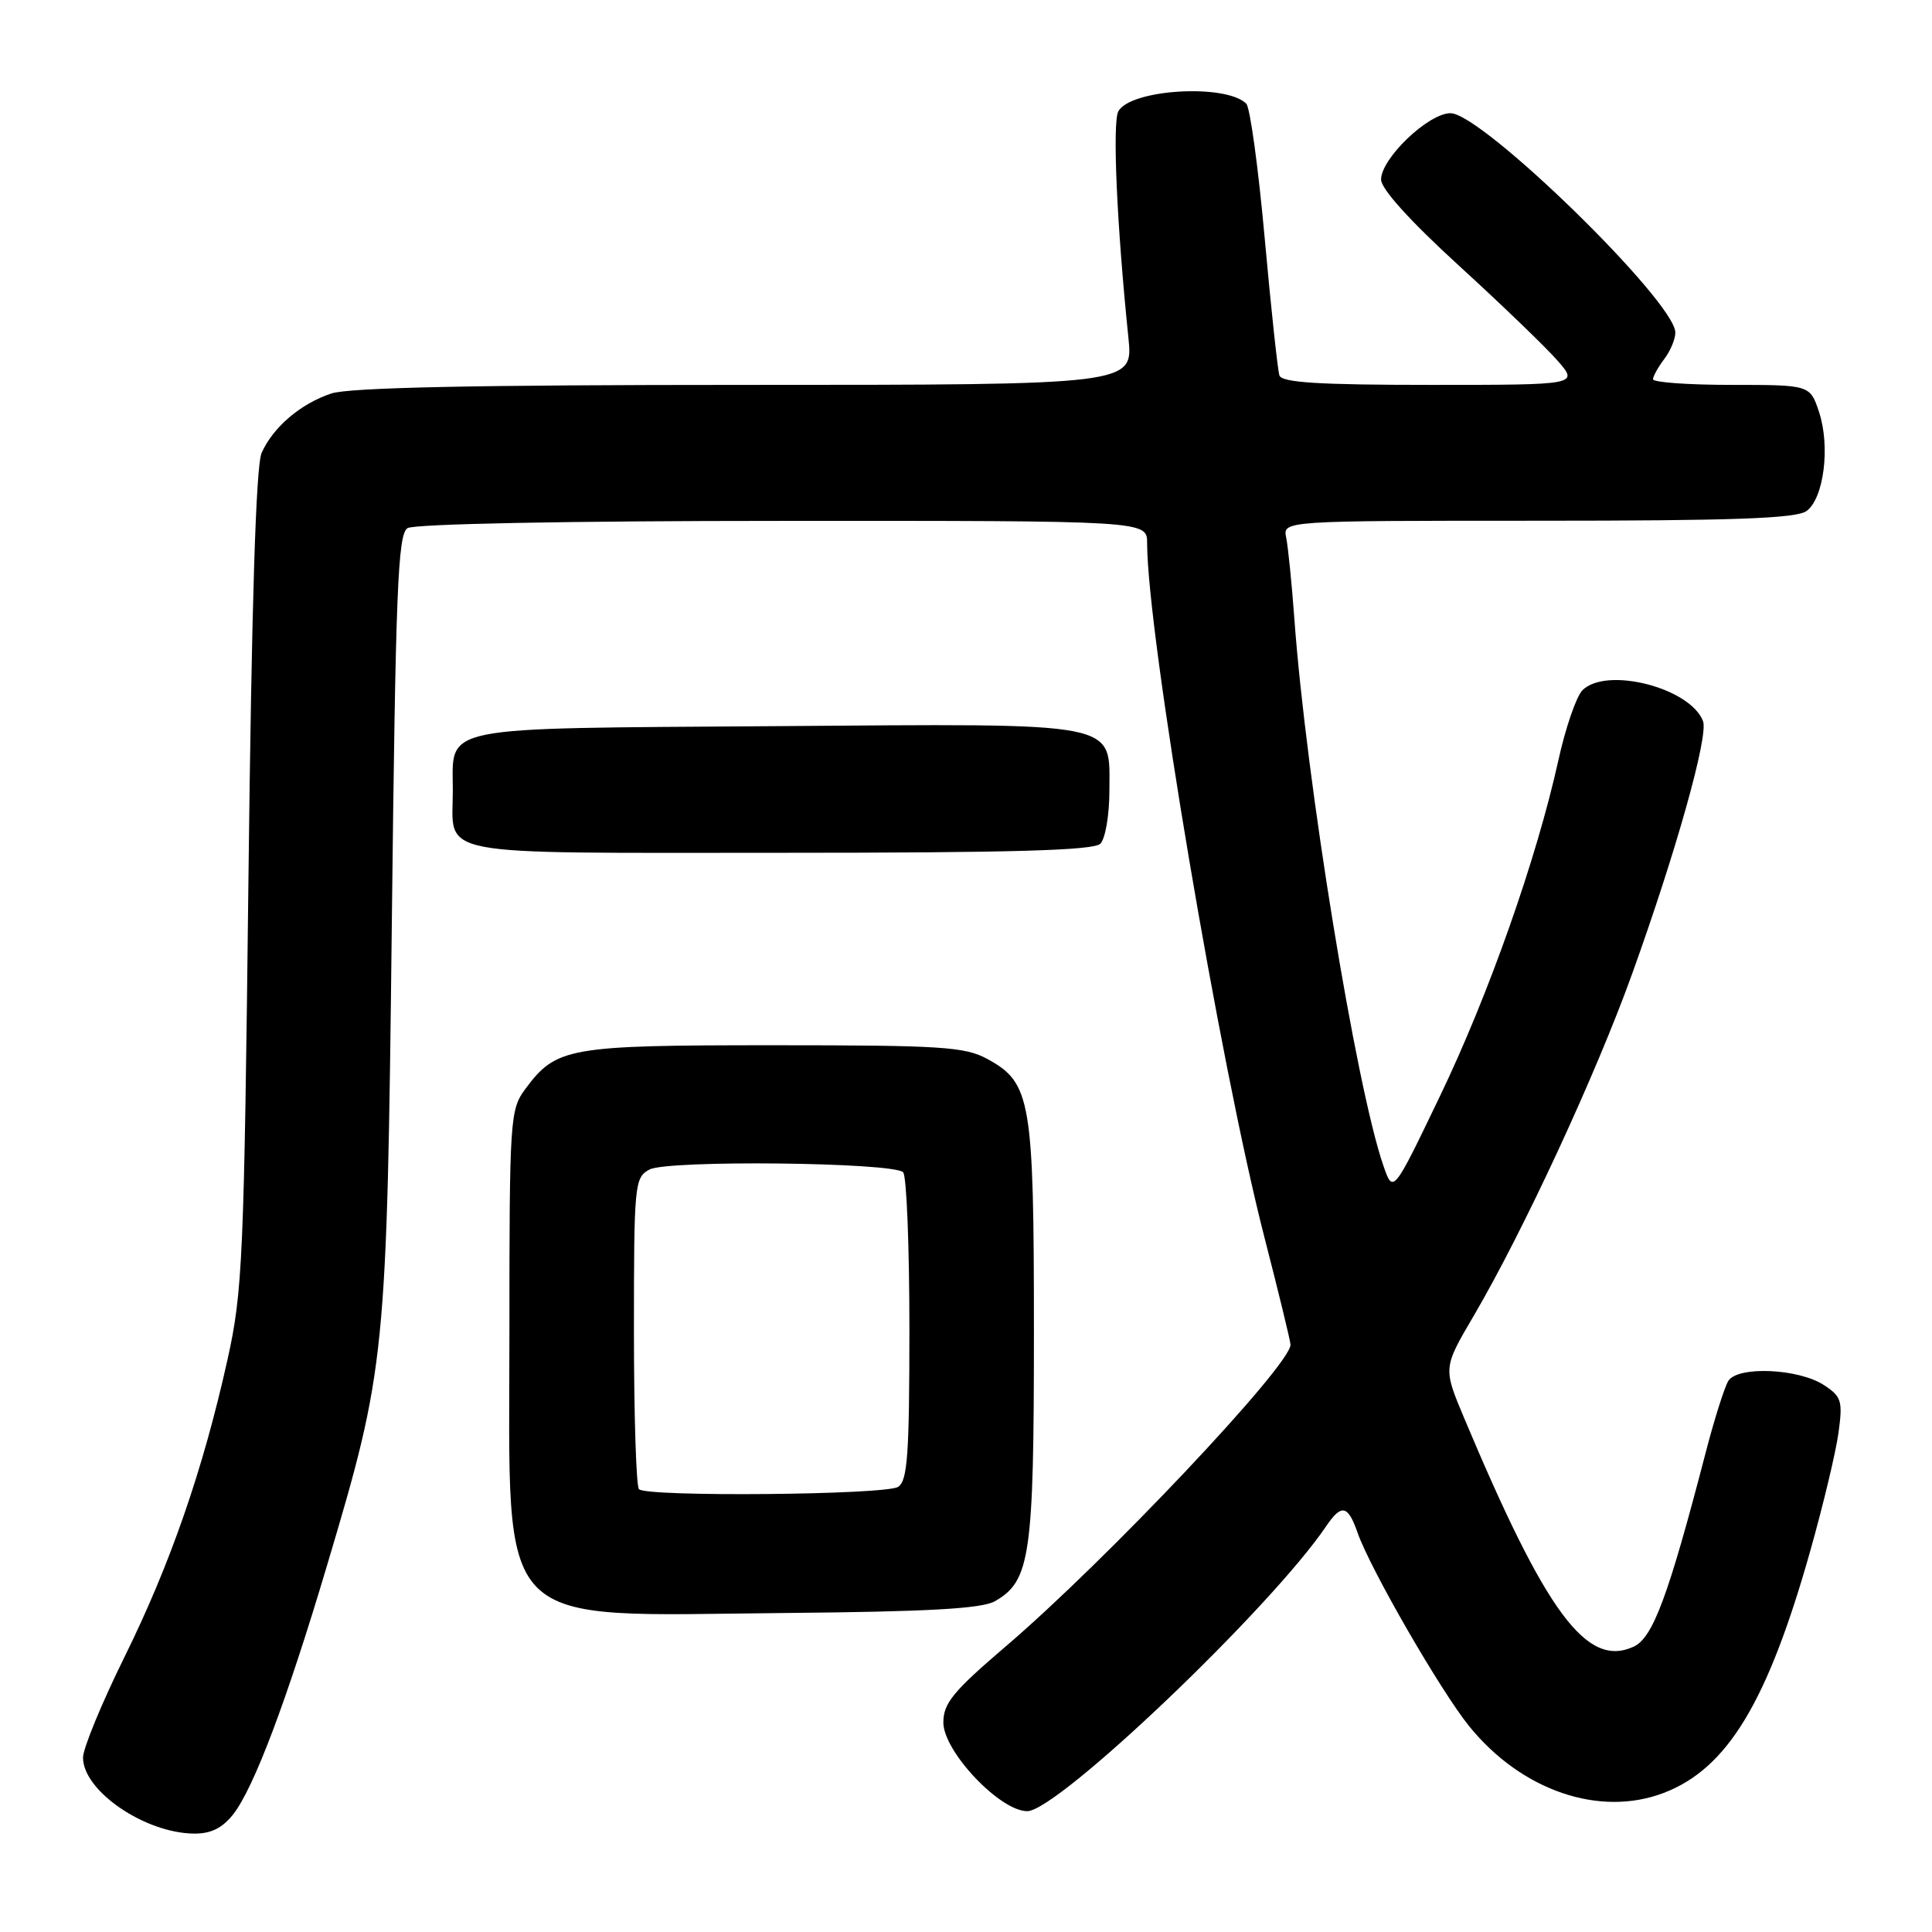 <?xml version="1.0" encoding="UTF-8" standalone="no"?>
<!DOCTYPE svg PUBLIC "-//W3C//DTD SVG 1.1//EN" "http://www.w3.org/Graphics/SVG/1.1/DTD/svg11.dtd" >
<svg xmlns="http://www.w3.org/2000/svg" xmlns:xlink="http://www.w3.org/1999/xlink" version="1.1" viewBox="0 0 256 256">
 <g >
 <path fill="currentColor"
d=" M 30.89 240.42 C 33.63 236.93 37.98 225.41 43.33 207.44 C 51.13 181.24 51.26 179.98 51.92 122.21 C 52.42 78.15 52.71 70.79 54.00 69.98 C 54.89 69.42 75.13 69.02 103.75 69.02 C 152.00 69.00 152.00 69.00 152.00 71.96 C 152.00 83.94 161.65 141.05 167.54 163.94 C 169.44 171.33 171.00 177.74 171.00 178.18 C 171.00 180.91 146.51 206.85 133.25 218.17 C 126.29 224.12 125.00 225.69 125.00 228.24 C 125.00 232.07 132.50 240.00 136.12 239.99 C 140.16 239.98 168.38 213.08 175.71 202.25 C 177.74 199.25 178.60 199.41 179.87 203.05 C 181.54 207.86 190.89 224.06 194.68 228.74 C 201.60 237.27 211.95 240.82 220.45 237.57 C 228.89 234.35 234.21 225.55 239.87 205.50 C 241.58 199.45 243.26 192.41 243.61 189.85 C 244.19 185.63 244.01 185.05 241.68 183.53 C 238.32 181.33 230.25 180.98 229.01 182.98 C 228.51 183.80 227.15 188.07 226.01 192.48 C 221.05 211.56 219.01 217.04 216.45 218.20 C 210.25 221.03 204.88 213.78 194.00 187.88 C 191.22 181.26 191.22 181.26 195.26 174.38 C 201.82 163.19 211.46 142.40 216.28 129.00 C 222.11 112.80 226.40 97.50 225.66 95.55 C 223.96 91.13 212.86 88.29 209.68 91.46 C 208.88 92.27 207.44 96.43 206.50 100.71 C 203.61 113.81 197.25 131.85 190.76 145.33 C 184.59 158.17 184.59 158.17 183.31 154.47 C 179.68 143.99 173.06 103.36 171.51 82.00 C 171.17 77.33 170.68 72.49 170.43 71.25 C 169.96 69.00 169.96 69.00 203.79 69.00 C 229.77 69.00 238.03 68.70 239.38 67.71 C 241.67 66.03 242.54 59.18 241.04 54.62 C 239.84 51.00 239.84 51.00 229.42 51.00 C 223.69 51.00 219.01 50.66 219.03 50.25 C 219.05 49.84 219.72 48.63 220.53 47.56 C 221.34 46.49 222.00 44.92 221.99 44.06 C 221.97 39.97 196.37 15.00 192.20 15.00 C 189.27 15.00 183.00 20.99 183.00 23.79 C 183.00 25.03 186.83 29.27 193.25 35.14 C 198.89 40.29 204.78 45.96 206.35 47.75 C 209.20 51.00 209.20 51.00 189.57 51.00 C 174.75 51.00 169.84 50.69 169.53 49.75 C 169.30 49.06 168.42 40.88 167.58 31.57 C 166.74 22.26 165.64 14.24 165.14 13.74 C 162.44 11.04 149.65 11.83 148.17 14.79 C 147.39 16.37 147.99 29.91 149.52 44.75 C 150.16 51.00 150.16 51.00 98.73 51.00 C 62.93 51.00 46.27 51.35 43.90 52.14 C 39.82 53.50 36.20 56.59 34.67 60.00 C 33.91 61.69 33.34 80.00 32.92 116.50 C 32.34 166.83 32.15 171.16 30.14 180.18 C 26.89 194.81 22.55 207.30 16.48 219.59 C 13.47 225.69 11.00 231.68 11.00 232.89 C 11.00 237.29 19.15 242.88 25.68 242.96 C 27.93 242.99 29.44 242.25 30.89 240.42 Z  M 131.83 212.17 C 136.52 209.50 137.00 206.17 137.00 176.50 C 137.00 145.74 136.61 143.47 130.83 140.32 C 127.86 138.70 124.77 138.50 102.50 138.50 C 75.23 138.50 73.70 138.77 69.59 144.32 C 67.58 147.04 67.50 148.29 67.50 176.50 C 67.50 216.65 64.98 214.09 104.00 213.73 C 123.03 213.56 130.09 213.16 131.83 212.17 Z  M 145.80 111.80 C 146.46 111.14 147.00 108.00 147.00 104.82 C 147.00 95.49 149.05 95.88 102.54 96.22 C 57.56 96.54 60.00 96.05 60.00 104.76 C 60.00 113.64 56.63 113.00 103.34 113.00 C 134.10 113.00 144.91 112.69 145.80 111.80 Z  M 84.67 197.33 C 84.30 196.97 84.00 187.53 84.00 176.37 C 84.00 156.88 84.08 156.03 86.06 154.97 C 88.46 153.68 118.35 154.01 119.67 155.33 C 120.13 155.79 120.50 165.15 120.50 176.12 C 120.50 192.77 120.25 196.23 119.00 197.02 C 117.32 198.09 85.71 198.37 84.67 197.33 Z "/>
</g>
</svg>